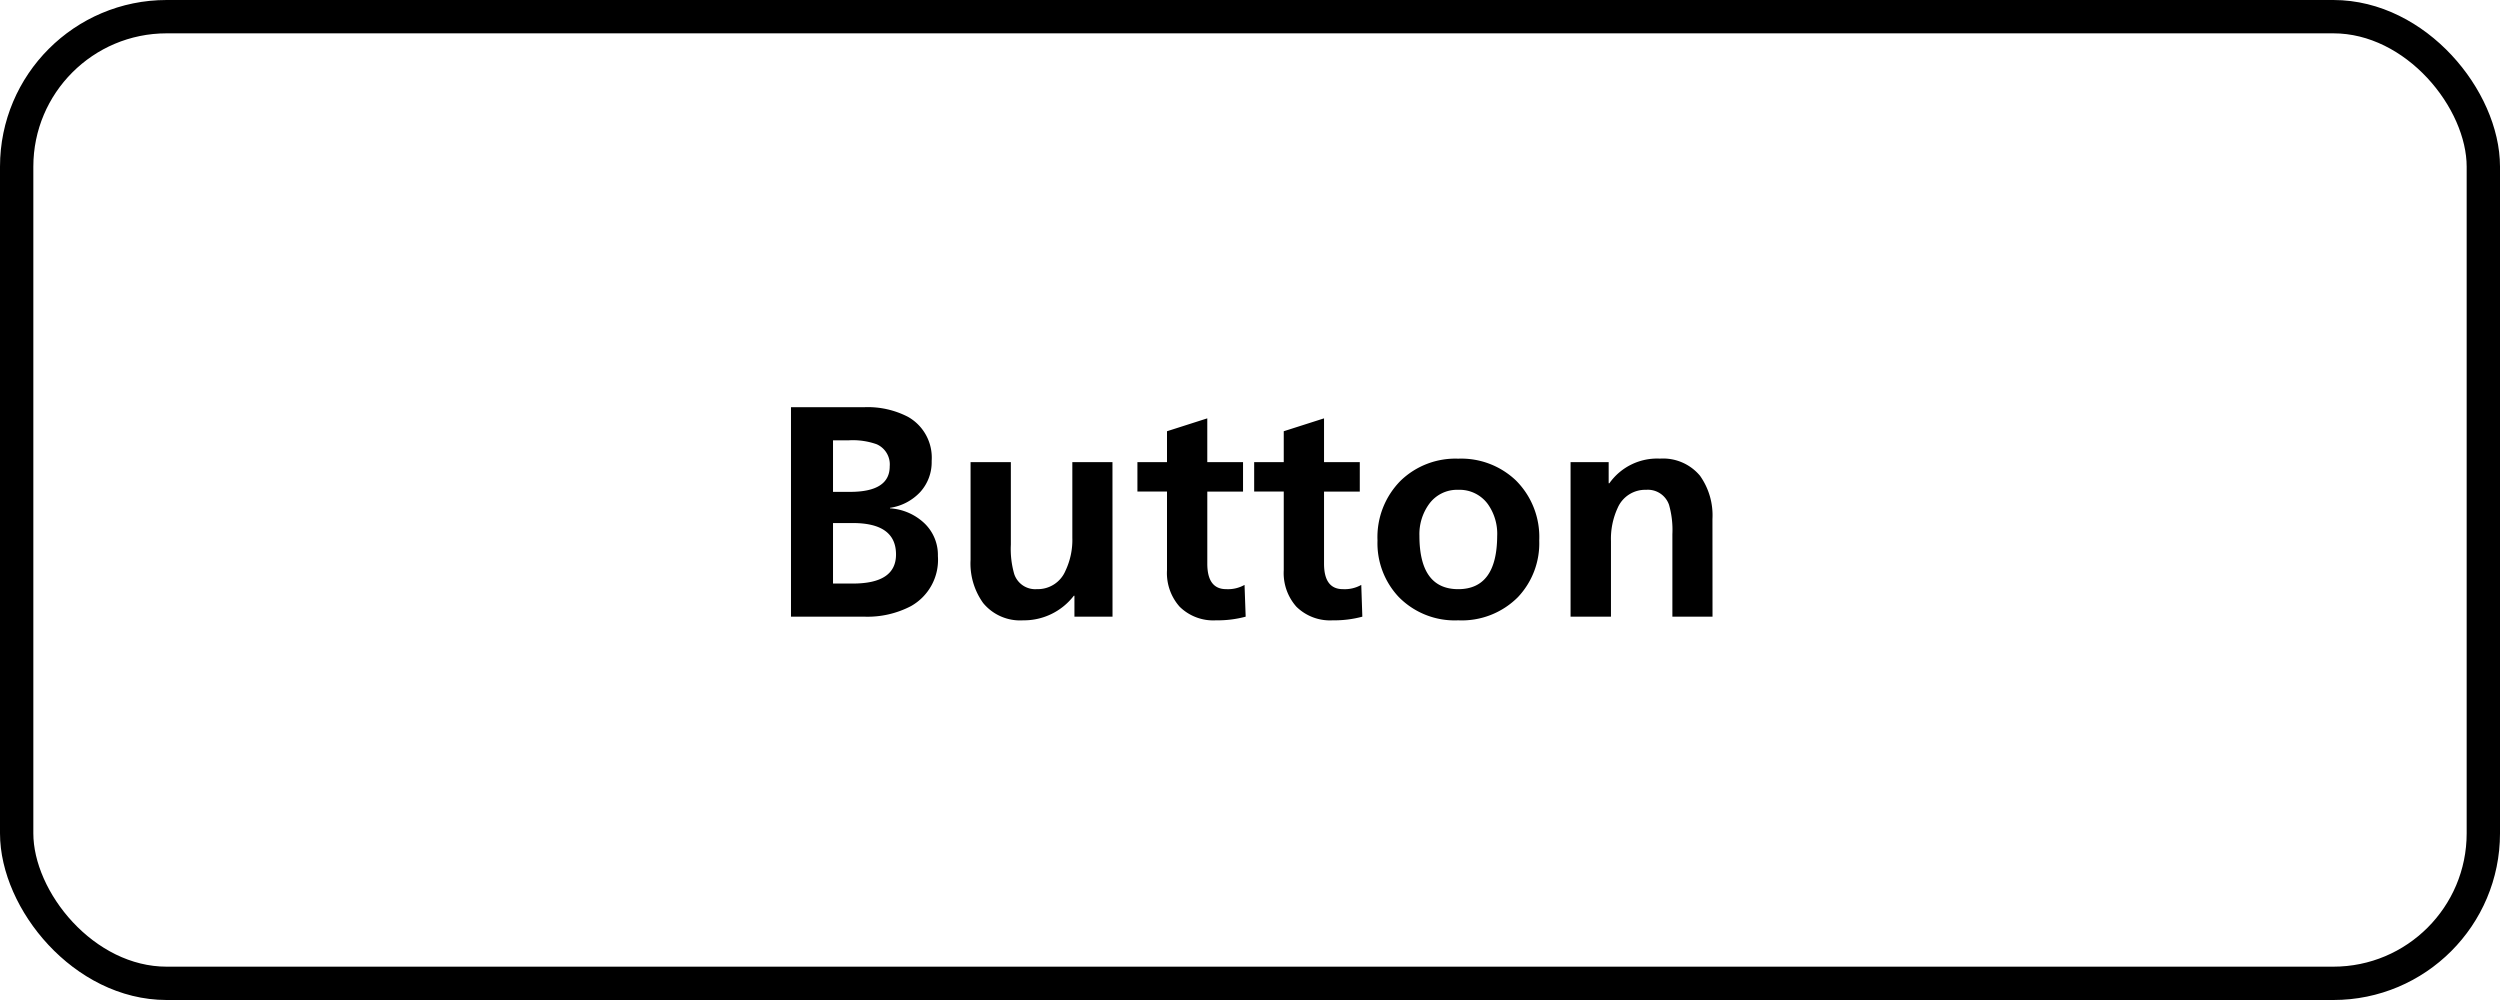 <svg xmlns="http://www.w3.org/2000/svg" width="150" height="60" viewBox="0 0 150 60">
  <g id="Group_7" data-name="Group 7" transform="translate(-235 -169)">
    <g id="Rectangle_10" data-name="Rectangle 10" transform="translate(235 169)" fill="none" stroke="#000" stroke-width="2">
      <rect width="150" height="60" rx="10" stroke="none"/>
      <rect x="1" y="1" width="148" height="58" rx="9" fill="none"/>
    </g>
    <path id="Path_2" data-name="Path 2" d="M10.274-3.639A3.183,3.183,0,0,1,8.657-.633,5.623,5.623,0,0,1,5.854,0H1.459V-12.568H5.854a5.244,5.244,0,0,1,2.628.58A2.81,2.81,0,0,1,9.9-9.343a2.665,2.665,0,0,1-.681,1.859A3.1,3.1,0,0,1,7.4-6.53V-6.5a3.3,3.3,0,0,1,2.079.91A2.629,2.629,0,0,1,10.274-3.639ZM7.383-9.018A1.32,1.32,0,0,0,6.6-10.345a4.277,4.277,0,0,0-1.652-.237H3.981v3.094H5Q7.383-7.488,7.383-9.018Zm.378,5.286q0-1.885-2.593-1.885H3.981v3.63H5.168Q7.761-1.986,7.761-3.731ZM20.751,0H18.466V-1.257h-.035A3.777,3.777,0,0,1,15.39.22a2.871,2.871,0,0,1-2.4-1.037,4.068,4.068,0,0,1-.756-2.6V-9.272h2.417v4.948a5.451,5.451,0,0,0,.2,1.758,1.326,1.326,0,0,0,1.362.914,1.8,1.8,0,0,0,1.714-1.1,4.332,4.332,0,0,0,.413-1.986V-9.272h2.408ZM28.74,0a6.489,6.489,0,0,1-1.784.22A2.874,2.874,0,0,1,24.776-.6a3.038,3.038,0,0,1-.756-2.188v-4.72H22.245V-9.272h1.775v-1.854l2.417-.773v2.628h2.145v1.767H26.438v4.324q0,1.529,1.134,1.529a2.019,2.019,0,0,0,1.1-.255Zm7,0a6.489,6.489,0,0,1-1.784.22A2.874,2.874,0,0,1,31.781-.6a3.038,3.038,0,0,1-.756-2.188v-4.72H29.25V-9.272h1.775v-1.854l2.417-.773v2.628h2.145v1.767H33.442v4.324q0,1.529,1.134,1.529a2.019,2.019,0,0,0,1.1-.255ZM46.354-4.57a4.7,4.7,0,0,1-1.274,3.393A4.746,4.746,0,0,1,41.493.22a4.706,4.706,0,0,1-3.568-1.4A4.7,4.7,0,0,1,36.65-4.57a4.8,4.8,0,0,1,1.4-3.6,4.733,4.733,0,0,1,3.445-1.31,4.756,4.756,0,0,1,3.463,1.31A4.786,4.786,0,0,1,46.354-4.57Zm-2.522-.29a3.074,3.074,0,0,0-.571-1.907,2.1,2.1,0,0,0-1.767-.844,2.072,2.072,0,0,0-1.749.853,3.074,3.074,0,0,0-.58,1.9q0,3.208,2.329,3.208T43.831-4.86ZM56.751,0H54.343V-4.948a5.5,5.5,0,0,0-.2-1.758,1.341,1.341,0,0,0-1.371-.905,1.8,1.8,0,0,0-1.714,1.09,4.411,4.411,0,0,0-.4,1.986V0H48.234V-9.272H50.52v1.266h.044A3.508,3.508,0,0,1,53.6-9.483,2.882,2.882,0,0,1,56-8.455a4.1,4.1,0,0,1,.747,2.6Z" transform="translate(281 206)"/>
  </g>
</svg>
